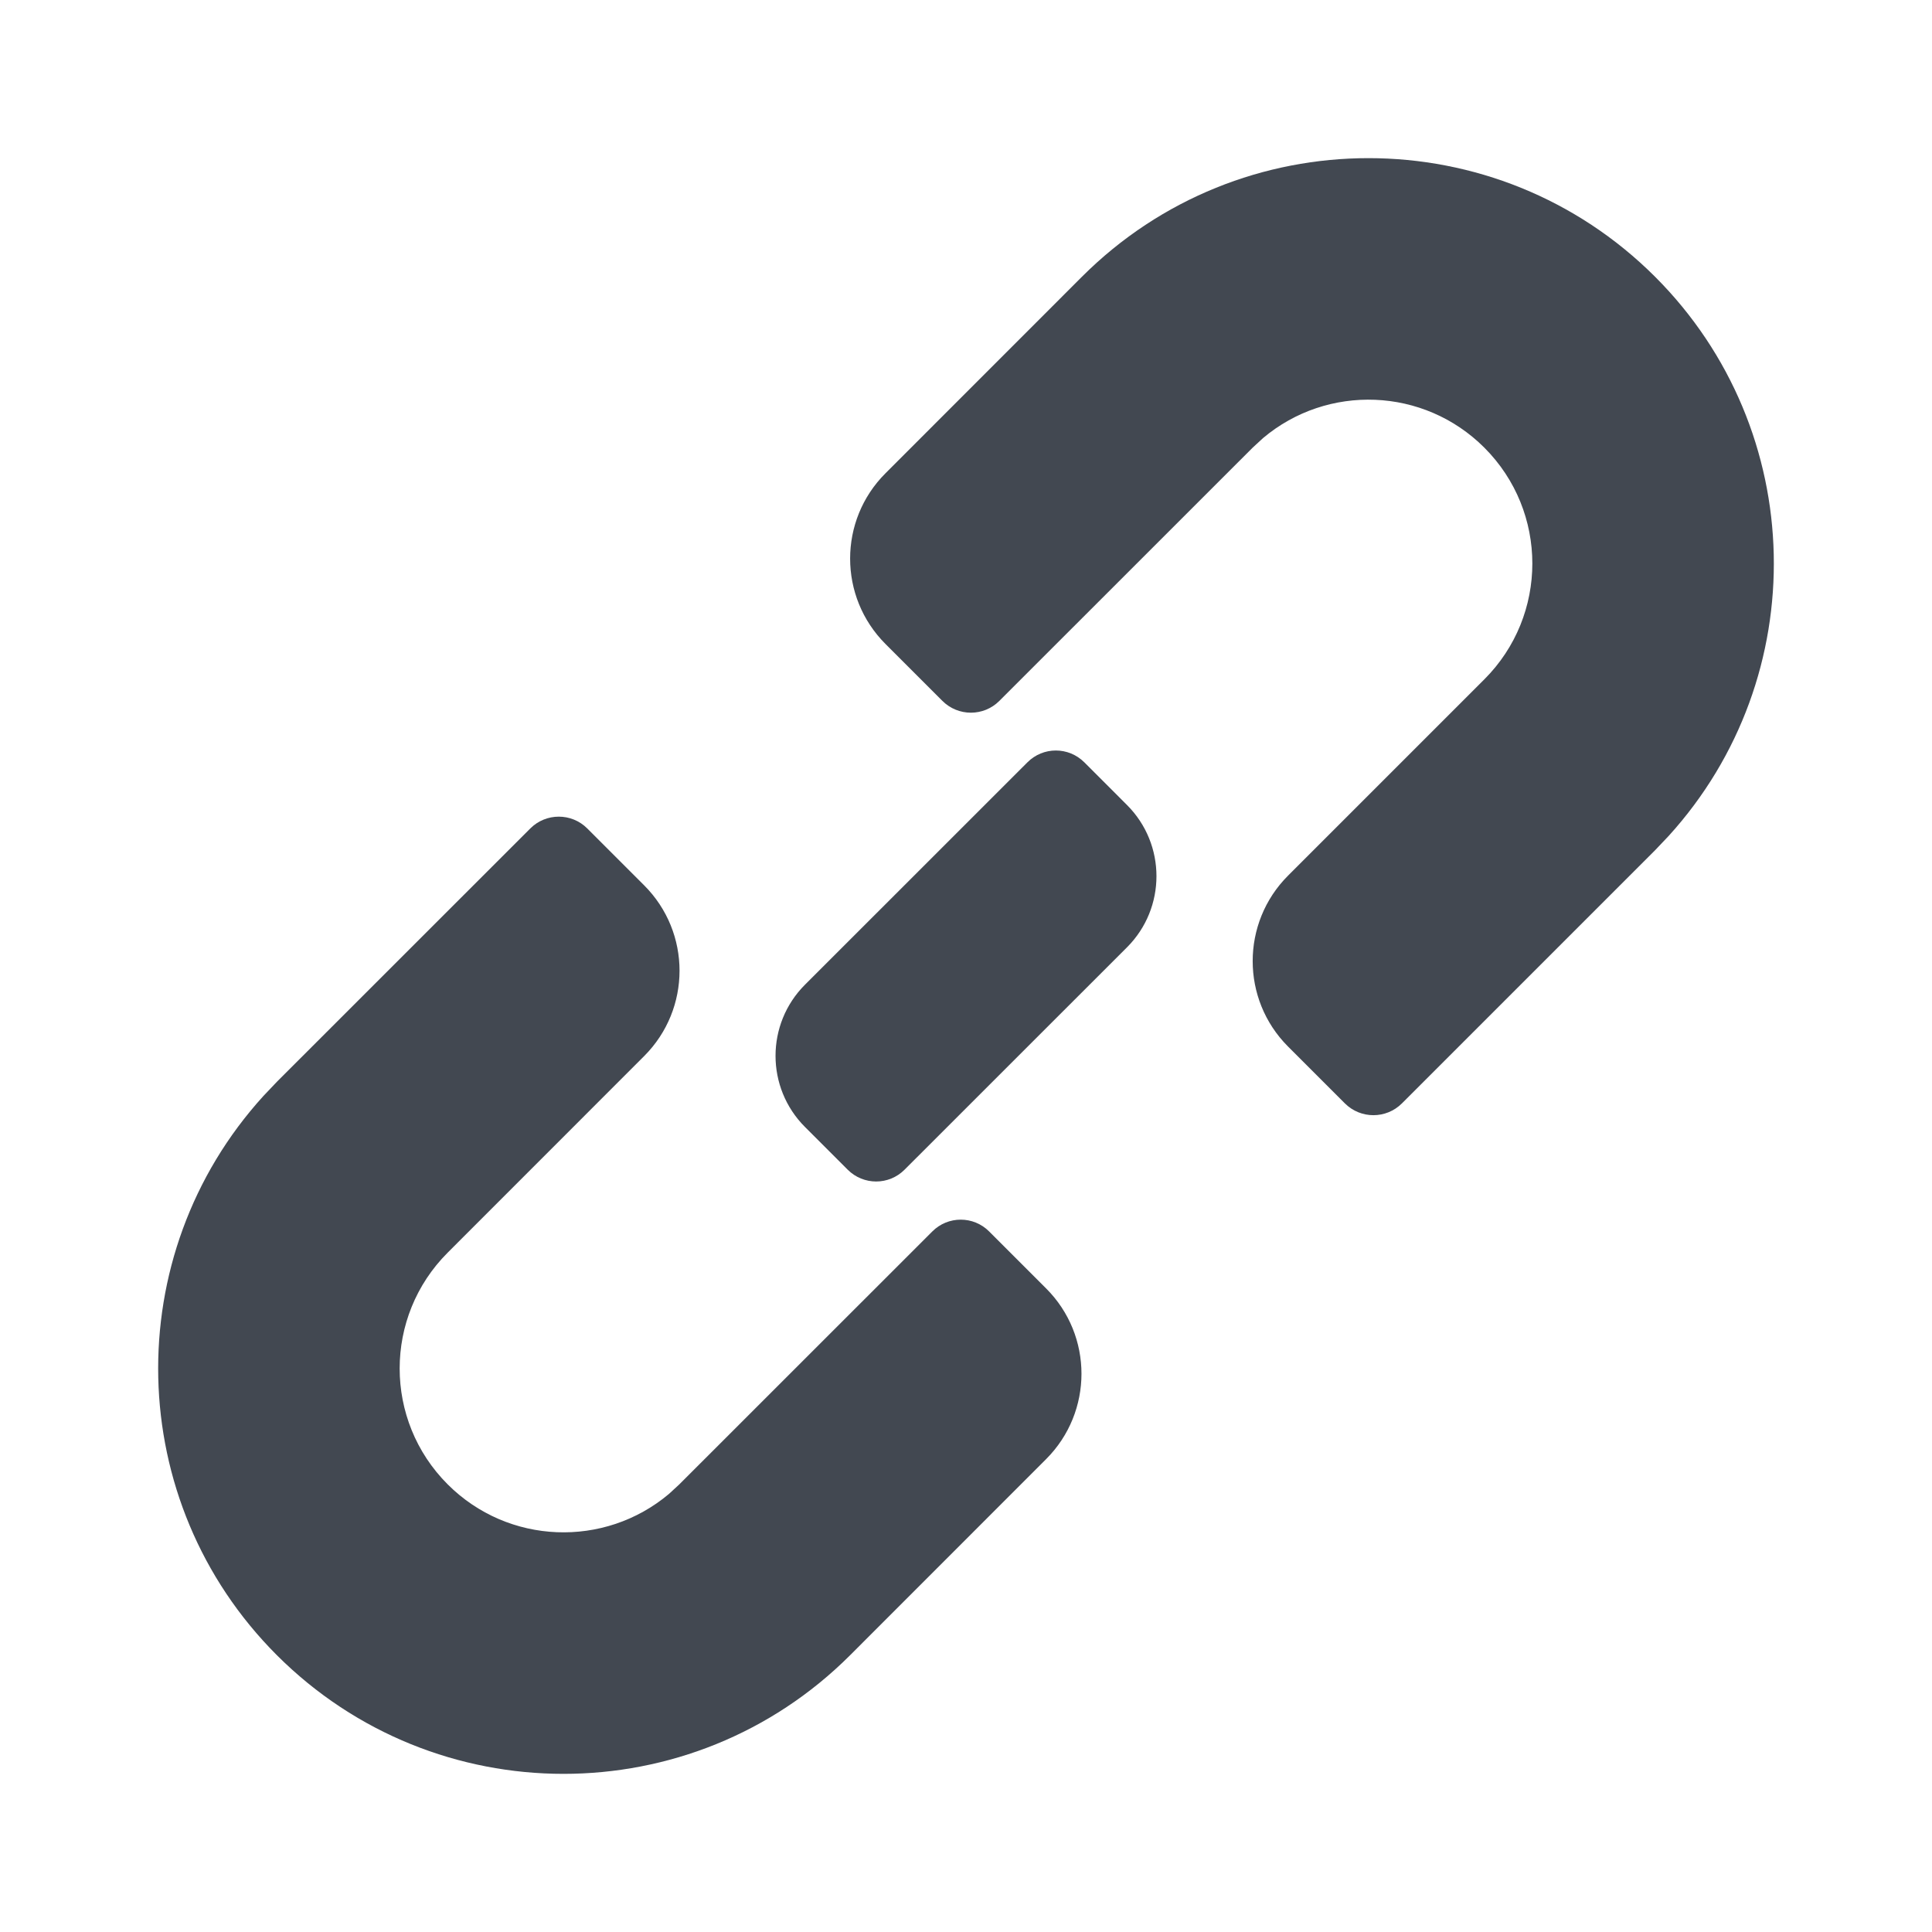 <?xml version="1.0" encoding="UTF-8"?>
<svg width="24px" height="24px" viewBox="0 0 24 24" version="1.1" xmlns="http://www.w3.org/2000/svg" xmlns:xlink="http://www.w3.org/1999/xlink">
    <title>Icon/Link</title>
    <g id="Icon/Link" stroke="none" stroke-width="1" fill="none" fill-rule="evenodd">
        <path d="M7.295,10.291 L8.002,10.998 C8.588,11.584 8.588,12.533 8.002,13.119 L5.561,15.561 C4.766,16.356 4.766,17.644 5.561,18.439 C6.314,19.192 7.51,19.232 8.31,18.558 L8.439,18.439 L11.581,15.298 C11.776,15.102 12.093,15.102 12.288,15.298 L12.995,16.005 C13.581,16.59 13.581,17.54 12.995,18.126 L10.561,20.561 C8.594,22.527 5.406,22.527 3.439,20.561 C1.531,18.652 1.475,15.592 3.271,13.616 L3.439,13.439 L6.588,10.291 C6.783,10.096 7.1,10.096 7.295,10.291 Z M13.47,9.47 L14,10 C14.488,10.488 14.488,11.28 14,11.768 L11.237,14.53 C11.042,14.726 10.726,14.726 10.53,14.53 L10,14 C9.512,13.512 9.512,12.72 10,12.232 L12.763,9.47 C12.958,9.274 13.274,9.274 13.47,9.47 Z M20.561,3.439 C22.469,5.348 22.525,8.408 20.729,10.384 L20.561,10.561 L17.415,13.707 C17.219,13.902 16.903,13.902 16.707,13.707 L16,13 C15.415,12.414 15.415,11.464 16,10.878 L18.439,8.439 C19.234,7.644 19.234,6.356 18.439,5.561 C17.686,4.808 16.49,4.768 15.69,5.442 L15.561,5.561 L12.414,8.707 C12.219,8.902 11.903,8.902 11.707,8.707 L11,8 C10.414,7.414 10.414,6.464 11,5.879 L13.439,3.439 C15.406,1.473 18.594,1.473 20.561,3.439 Z" id="↳-🎨-ICON-COLOR" fill="#424851"></path>
    </g>
</svg>